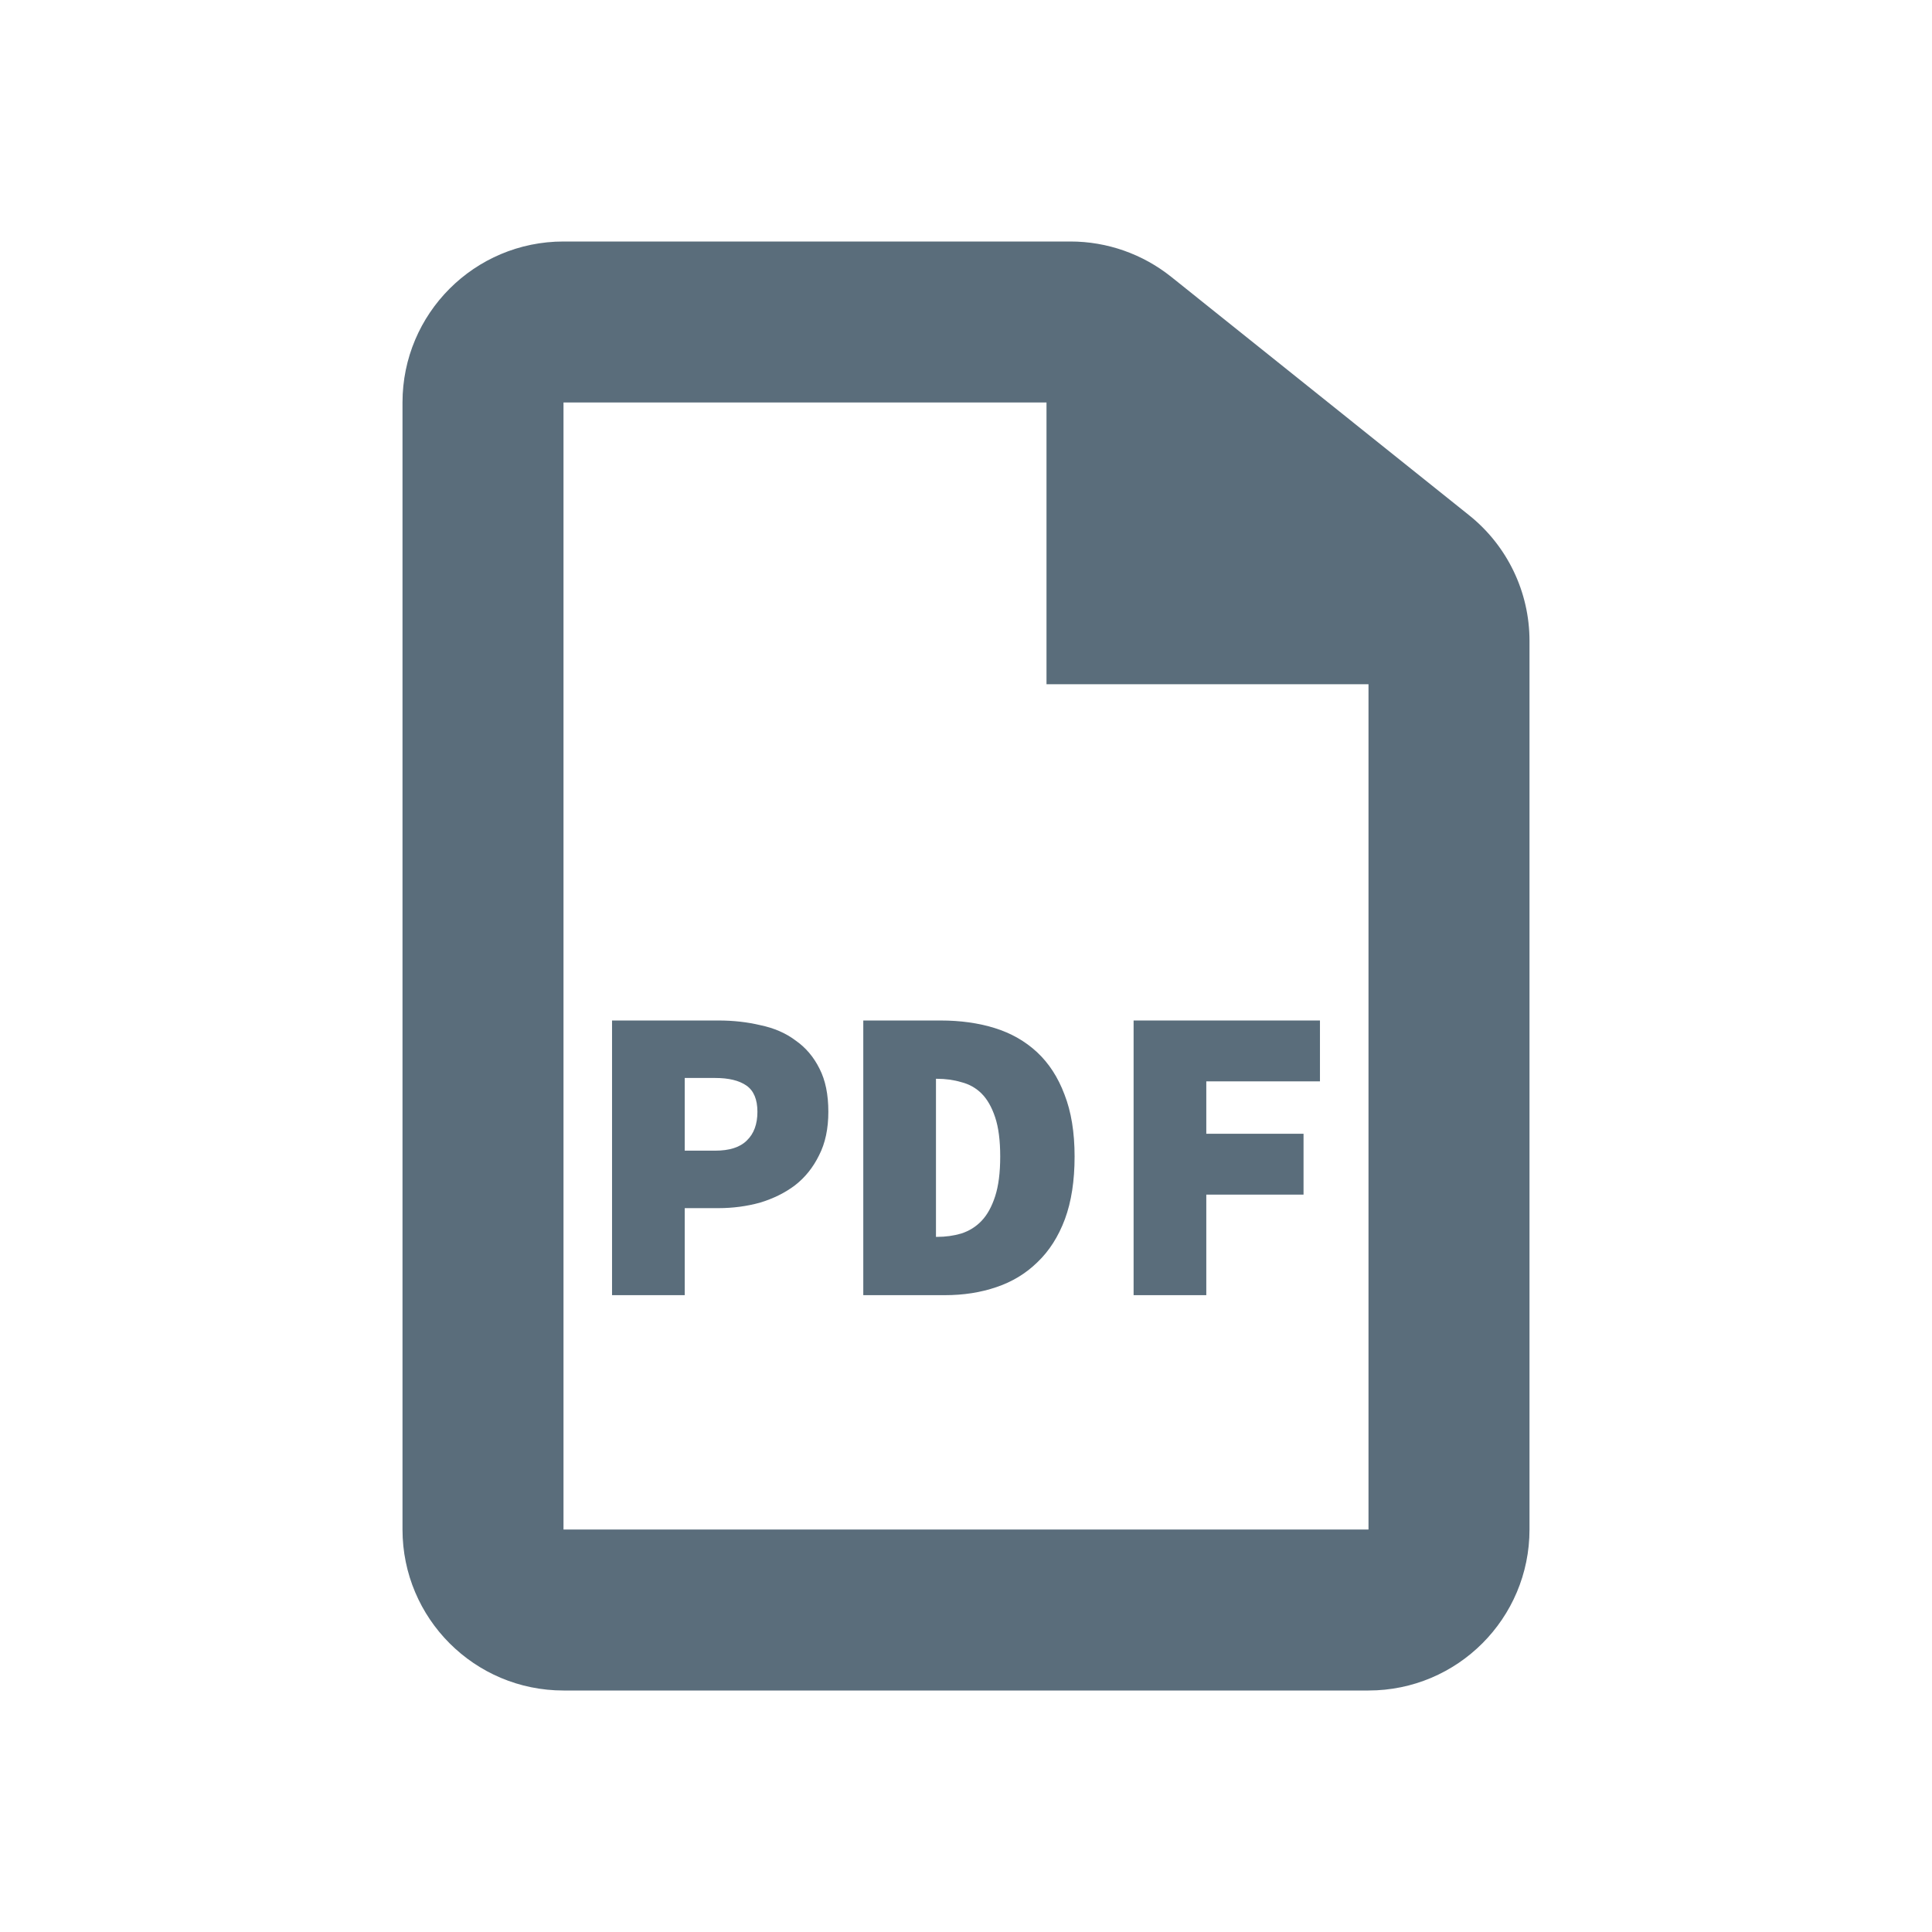 <svg width="24" height="24" viewBox="0 0 24 24" fill="none" xmlns="http://www.w3.org/2000/svg">
<rect x="0" y="0" width="24" height="24" fill="#333333" stroke="none"/>
<g clip-path="url(#clip0)">
<rect width="48" height="48" fill="white"/>
<path fill-rule="evenodd" clip-rule="evenodd" d="M7 21H17C18.105 21 19 20.105 19 19V8.5V7.961C19 7.354 18.724 6.779 18.249 6.4L14.548 3.438C14.193 3.155 13.753 3 13.298 3H7C5.895 3 5 3.895 5 5V19C5 20.105 5.895 21 7 21ZM13 5V8.5H17V19H7V5H13Z" fill="#5A6D7B"/>
<path d="M7.603 12.677H8.926C9.108 12.677 9.281 12.696 9.445 12.735C9.613 12.77 9.759 12.832 9.881 12.924C10.007 13.011 10.107 13.128 10.18 13.275C10.254 13.419 10.29 13.597 10.29 13.811C10.29 14.021 10.252 14.201 10.175 14.351C10.101 14.502 10.002 14.626 9.876 14.724C9.75 14.819 9.605 14.89 9.44 14.94C9.276 14.985 9.104 15.008 8.926 15.008H8.506V16.089H7.603V12.677ZM8.884 14.294C9.062 14.294 9.193 14.252 9.277 14.168C9.365 14.084 9.409 13.965 9.409 13.811C9.409 13.657 9.363 13.548 9.272 13.485C9.181 13.422 9.052 13.391 8.884 13.391H8.506V14.294H8.884Z" fill="#5A6D7B"/>
<path d="M10.724 12.677H11.685C11.93 12.677 12.154 12.708 12.357 12.771C12.56 12.834 12.735 12.934 12.882 13.07C13.029 13.207 13.143 13.382 13.223 13.595C13.307 13.809 13.349 14.066 13.349 14.367C13.349 14.668 13.309 14.927 13.229 15.144C13.148 15.361 13.034 15.54 12.887 15.68C12.744 15.82 12.574 15.923 12.378 15.989C12.182 16.056 11.969 16.089 11.738 16.089H10.724V12.677ZM11.638 15.365C11.746 15.365 11.848 15.351 11.942 15.323C12.04 15.291 12.124 15.239 12.194 15.165C12.264 15.092 12.32 14.99 12.362 14.861C12.404 14.731 12.425 14.567 12.425 14.367C12.425 14.168 12.404 14.005 12.362 13.879C12.32 13.753 12.264 13.655 12.194 13.585C12.124 13.515 12.04 13.468 11.942 13.443C11.848 13.415 11.746 13.401 11.638 13.401H11.627V15.365H11.638Z" fill="#5A6D7B"/>
<path d="M14.082 12.677H16.397V13.433H14.985V14.084H16.193V14.84H14.985V16.089H14.082V12.677Z" fill="#5A6D7B"/>
</g>
<defs>
<clipPath id="clip0">
<rect width="24" height="24" fill="white"/>
</clipPath>
</defs>
</svg>
